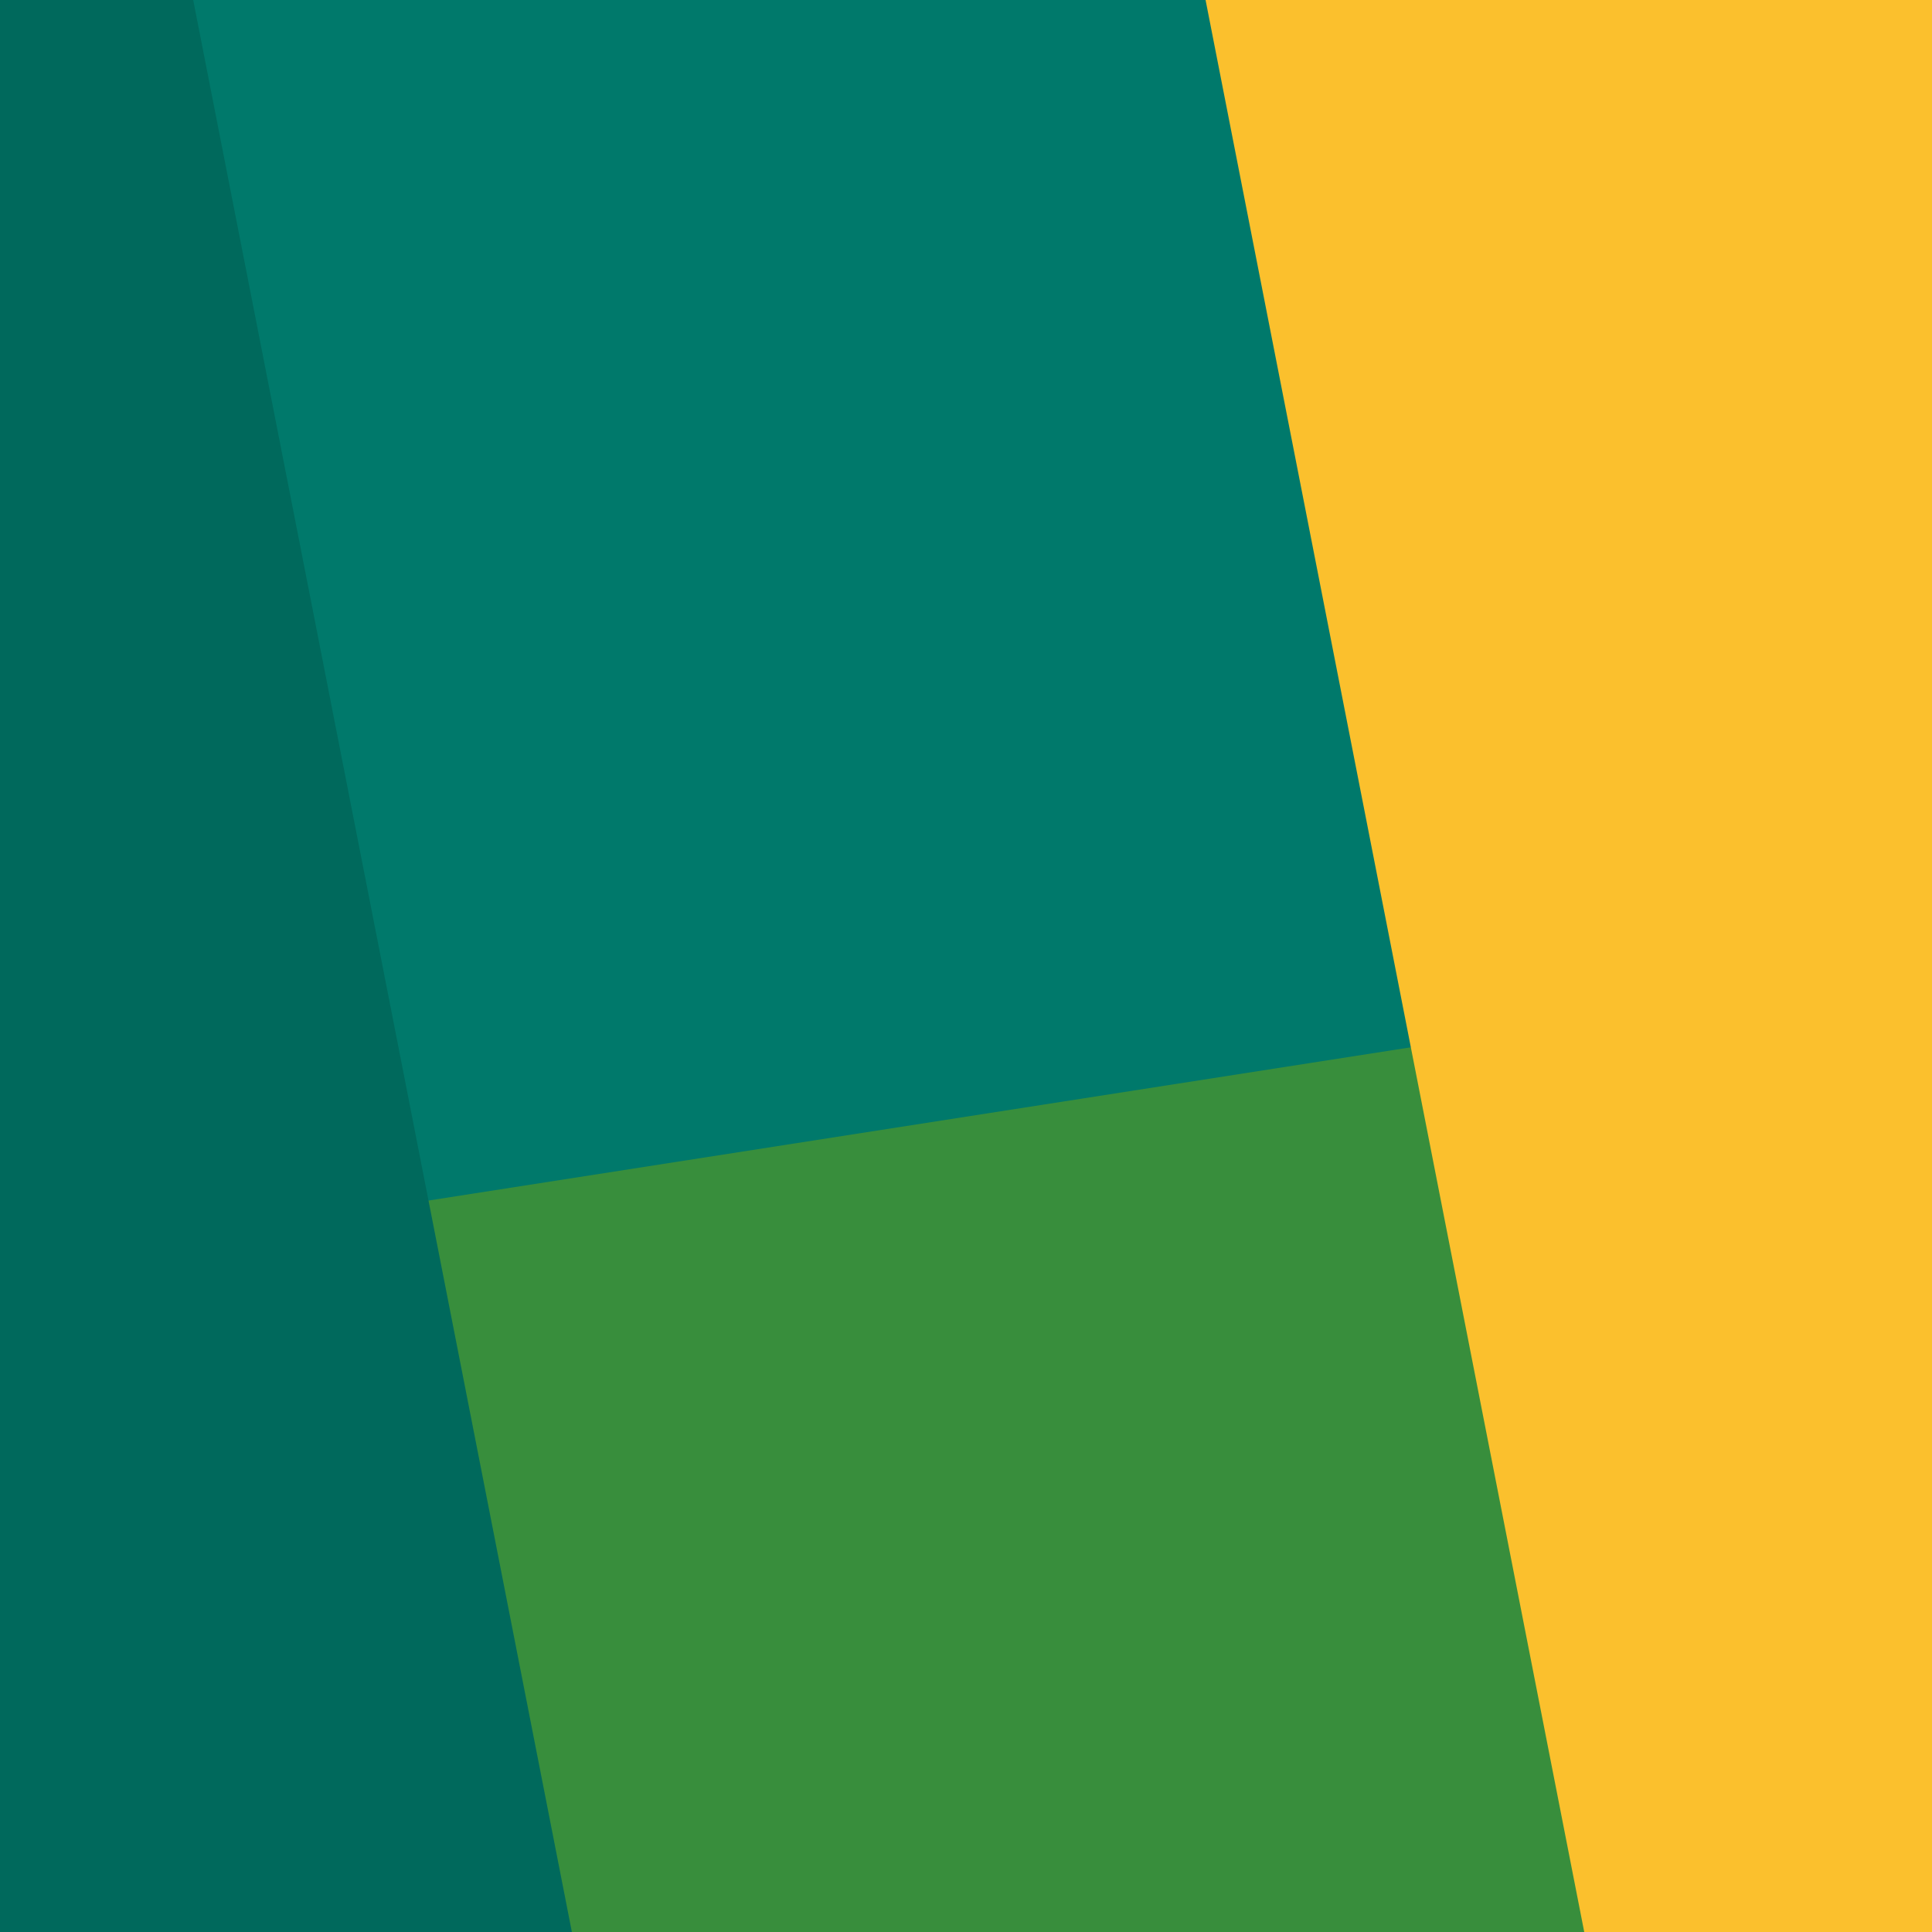 <svg width="1000" height="1000" viewBox="0 0 1000 1000" fill="none" xmlns="http://www.w3.org/2000/svg">
<rect x="0" y="0" width="1000" height="1000" fill="#333333" stroke="none"/>
<g clip-path="url(#clip0)">
<rect width="1000" height="1000" transform="translate(1000 1000) rotate(180)" fill="white"/>
<rect width="999.997" height="999.999" transform="matrix(-6.15655e-10 -1 -1 3.1035e-06 1000 999.997)" fill="#00796B"/>
<path d="M1000 999.997L1000 499.999L0.001 656.001L0.001 1000L1000 999.997Z" fill="#388E3C"/>
<path d="M0 999.997L0 0L100 0L296 999.997L0 999.997Z" fill="#00695C" style="mix-blend-mode:overlay"/>
<path d="M1000 999.997L1000 0L624.002 0.001L820.001 999.998L1000 999.997Z" fill="#FBC02D" style="mix-blend-mode:overlay"/>
</g>
<defs>
<clipPath id="clip0">
<rect width="1000" height="1000" fill="white" transform="translate(1000 1000) rotate(180)"/>
</clipPath>
</defs>
</svg>
